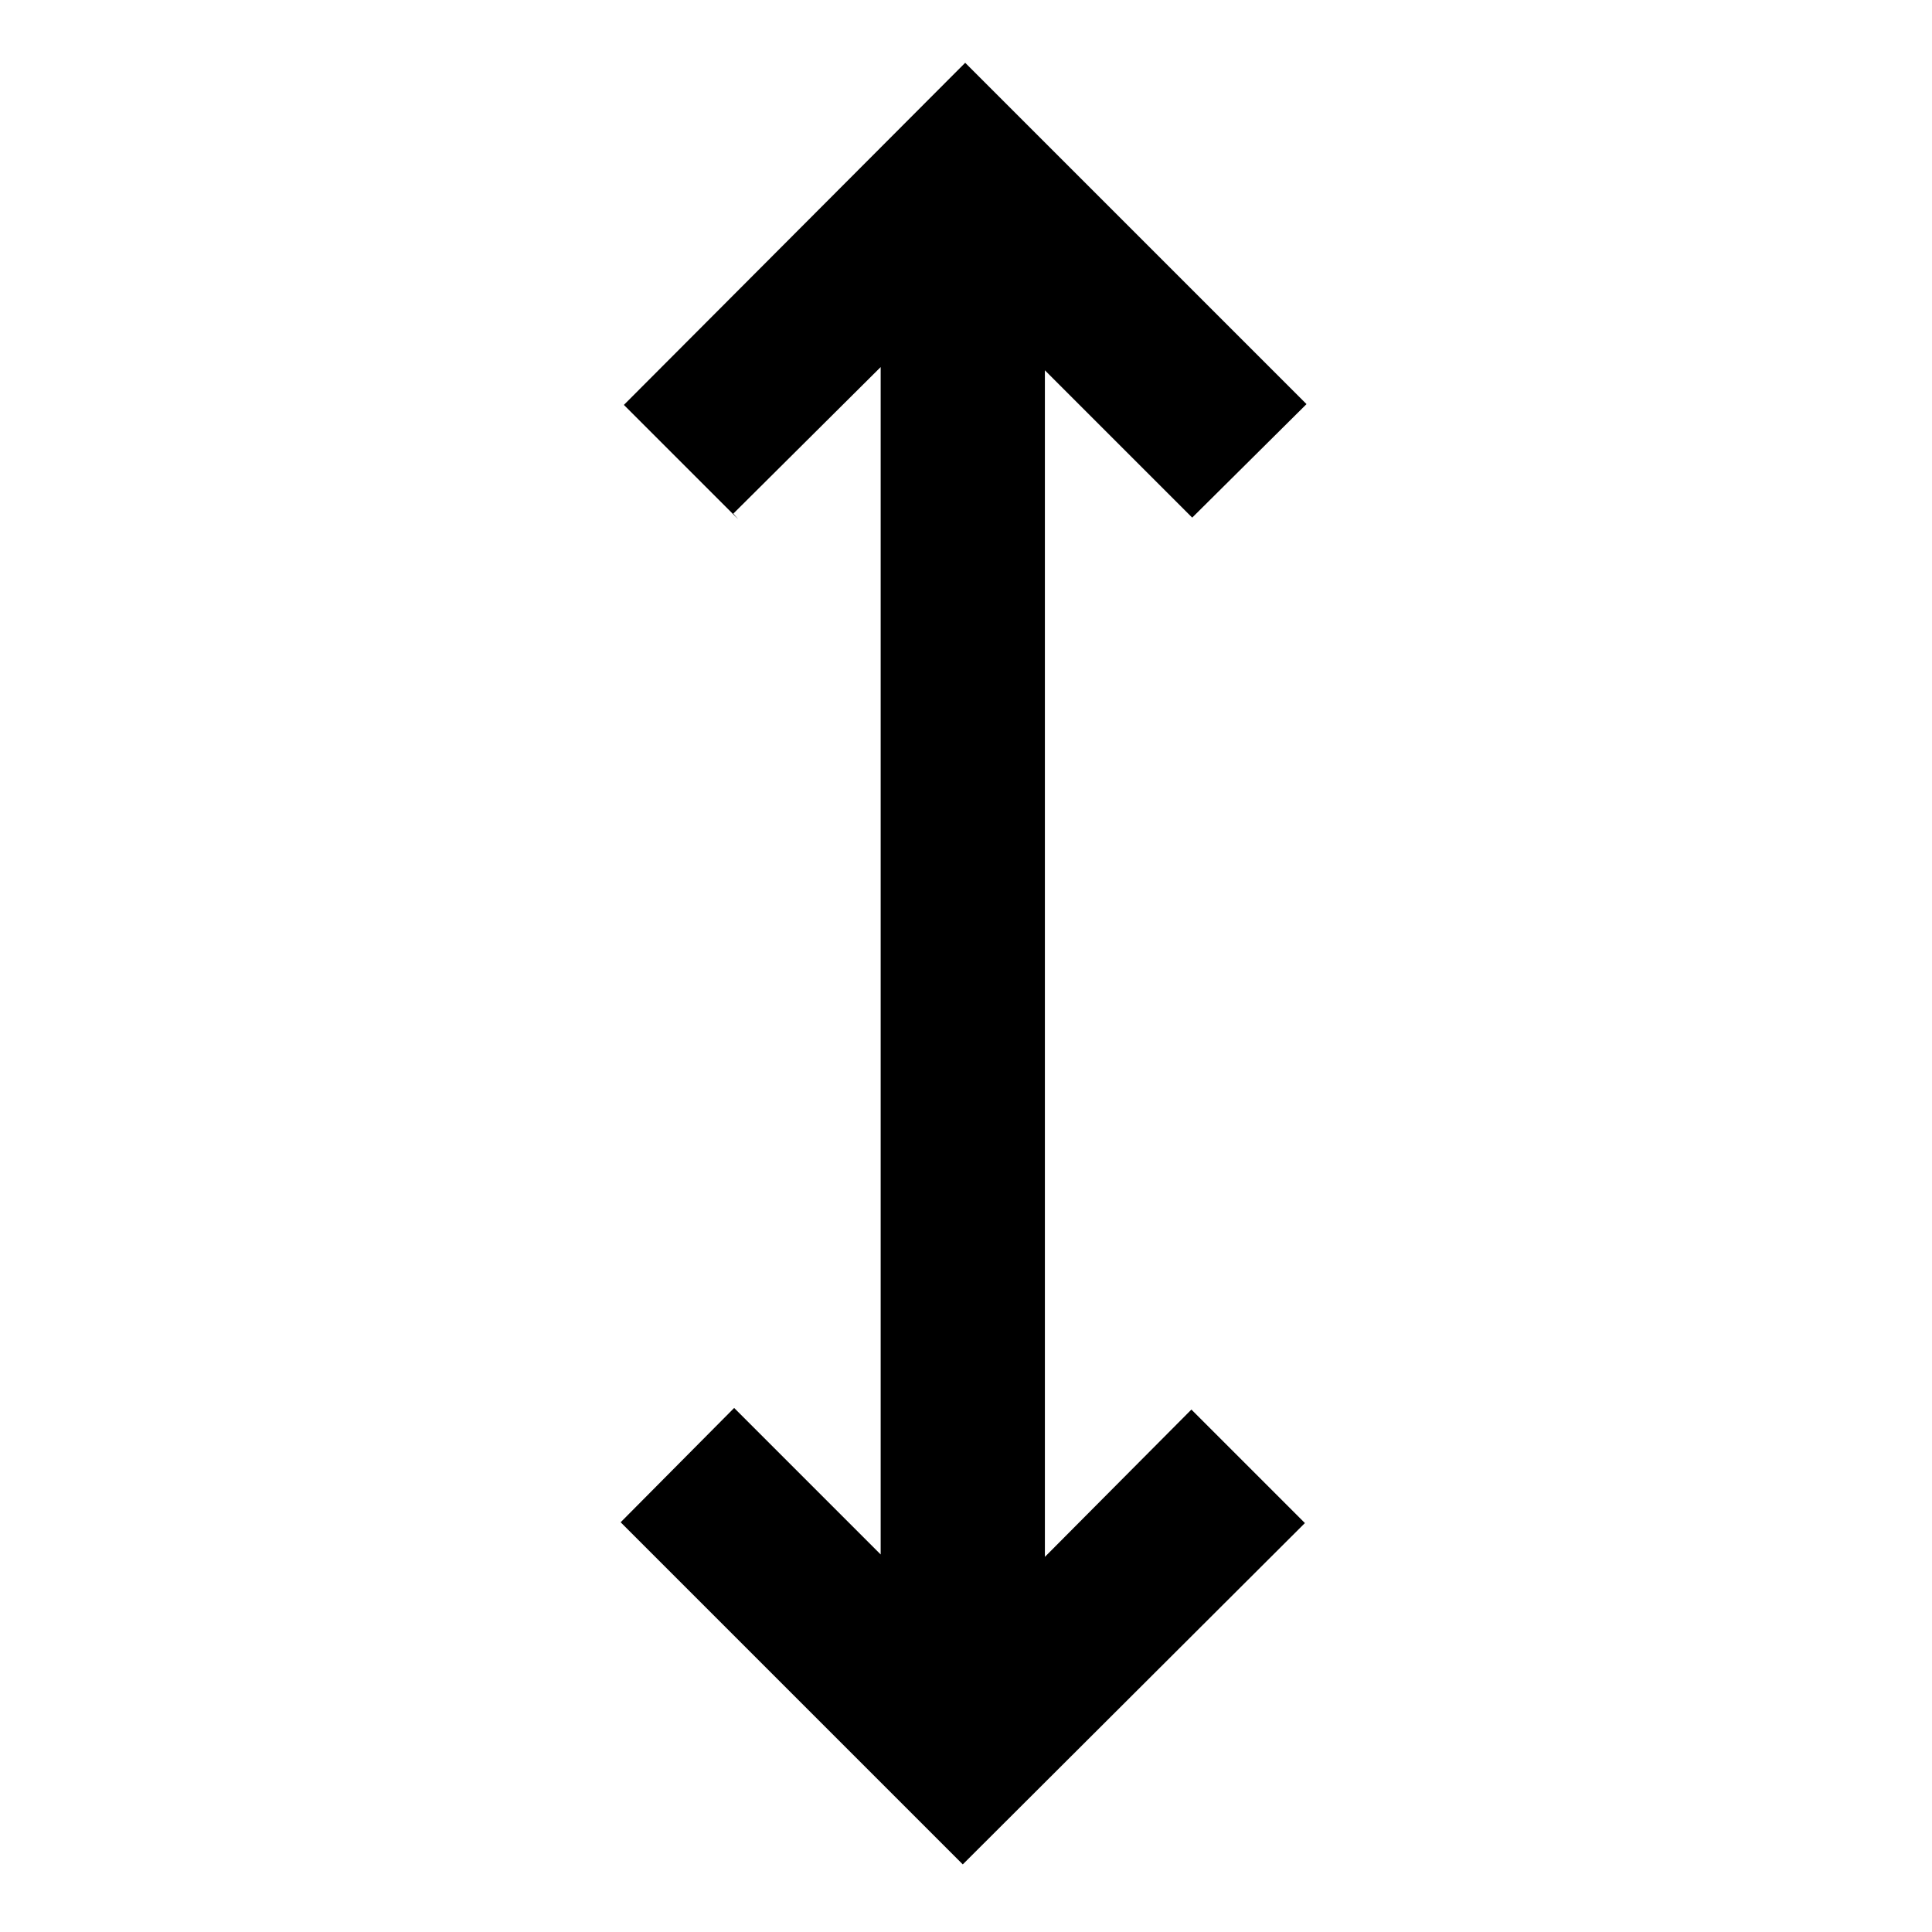 <svg viewBox="0 0 24 24" xmlns="http://www.w3.org/2000/svg"><path d="M9.17 6.45L7.75 5.03 11.99.78l4.24 4.24 -1.42 1.41 -1.83-1.83v14.74l1.82-1.83 1.41 1.41 -4.25 4.24 -4.25-4.25 1.41-1.42 1.82 1.82V4.56L9.11 6.38Z"/></svg>